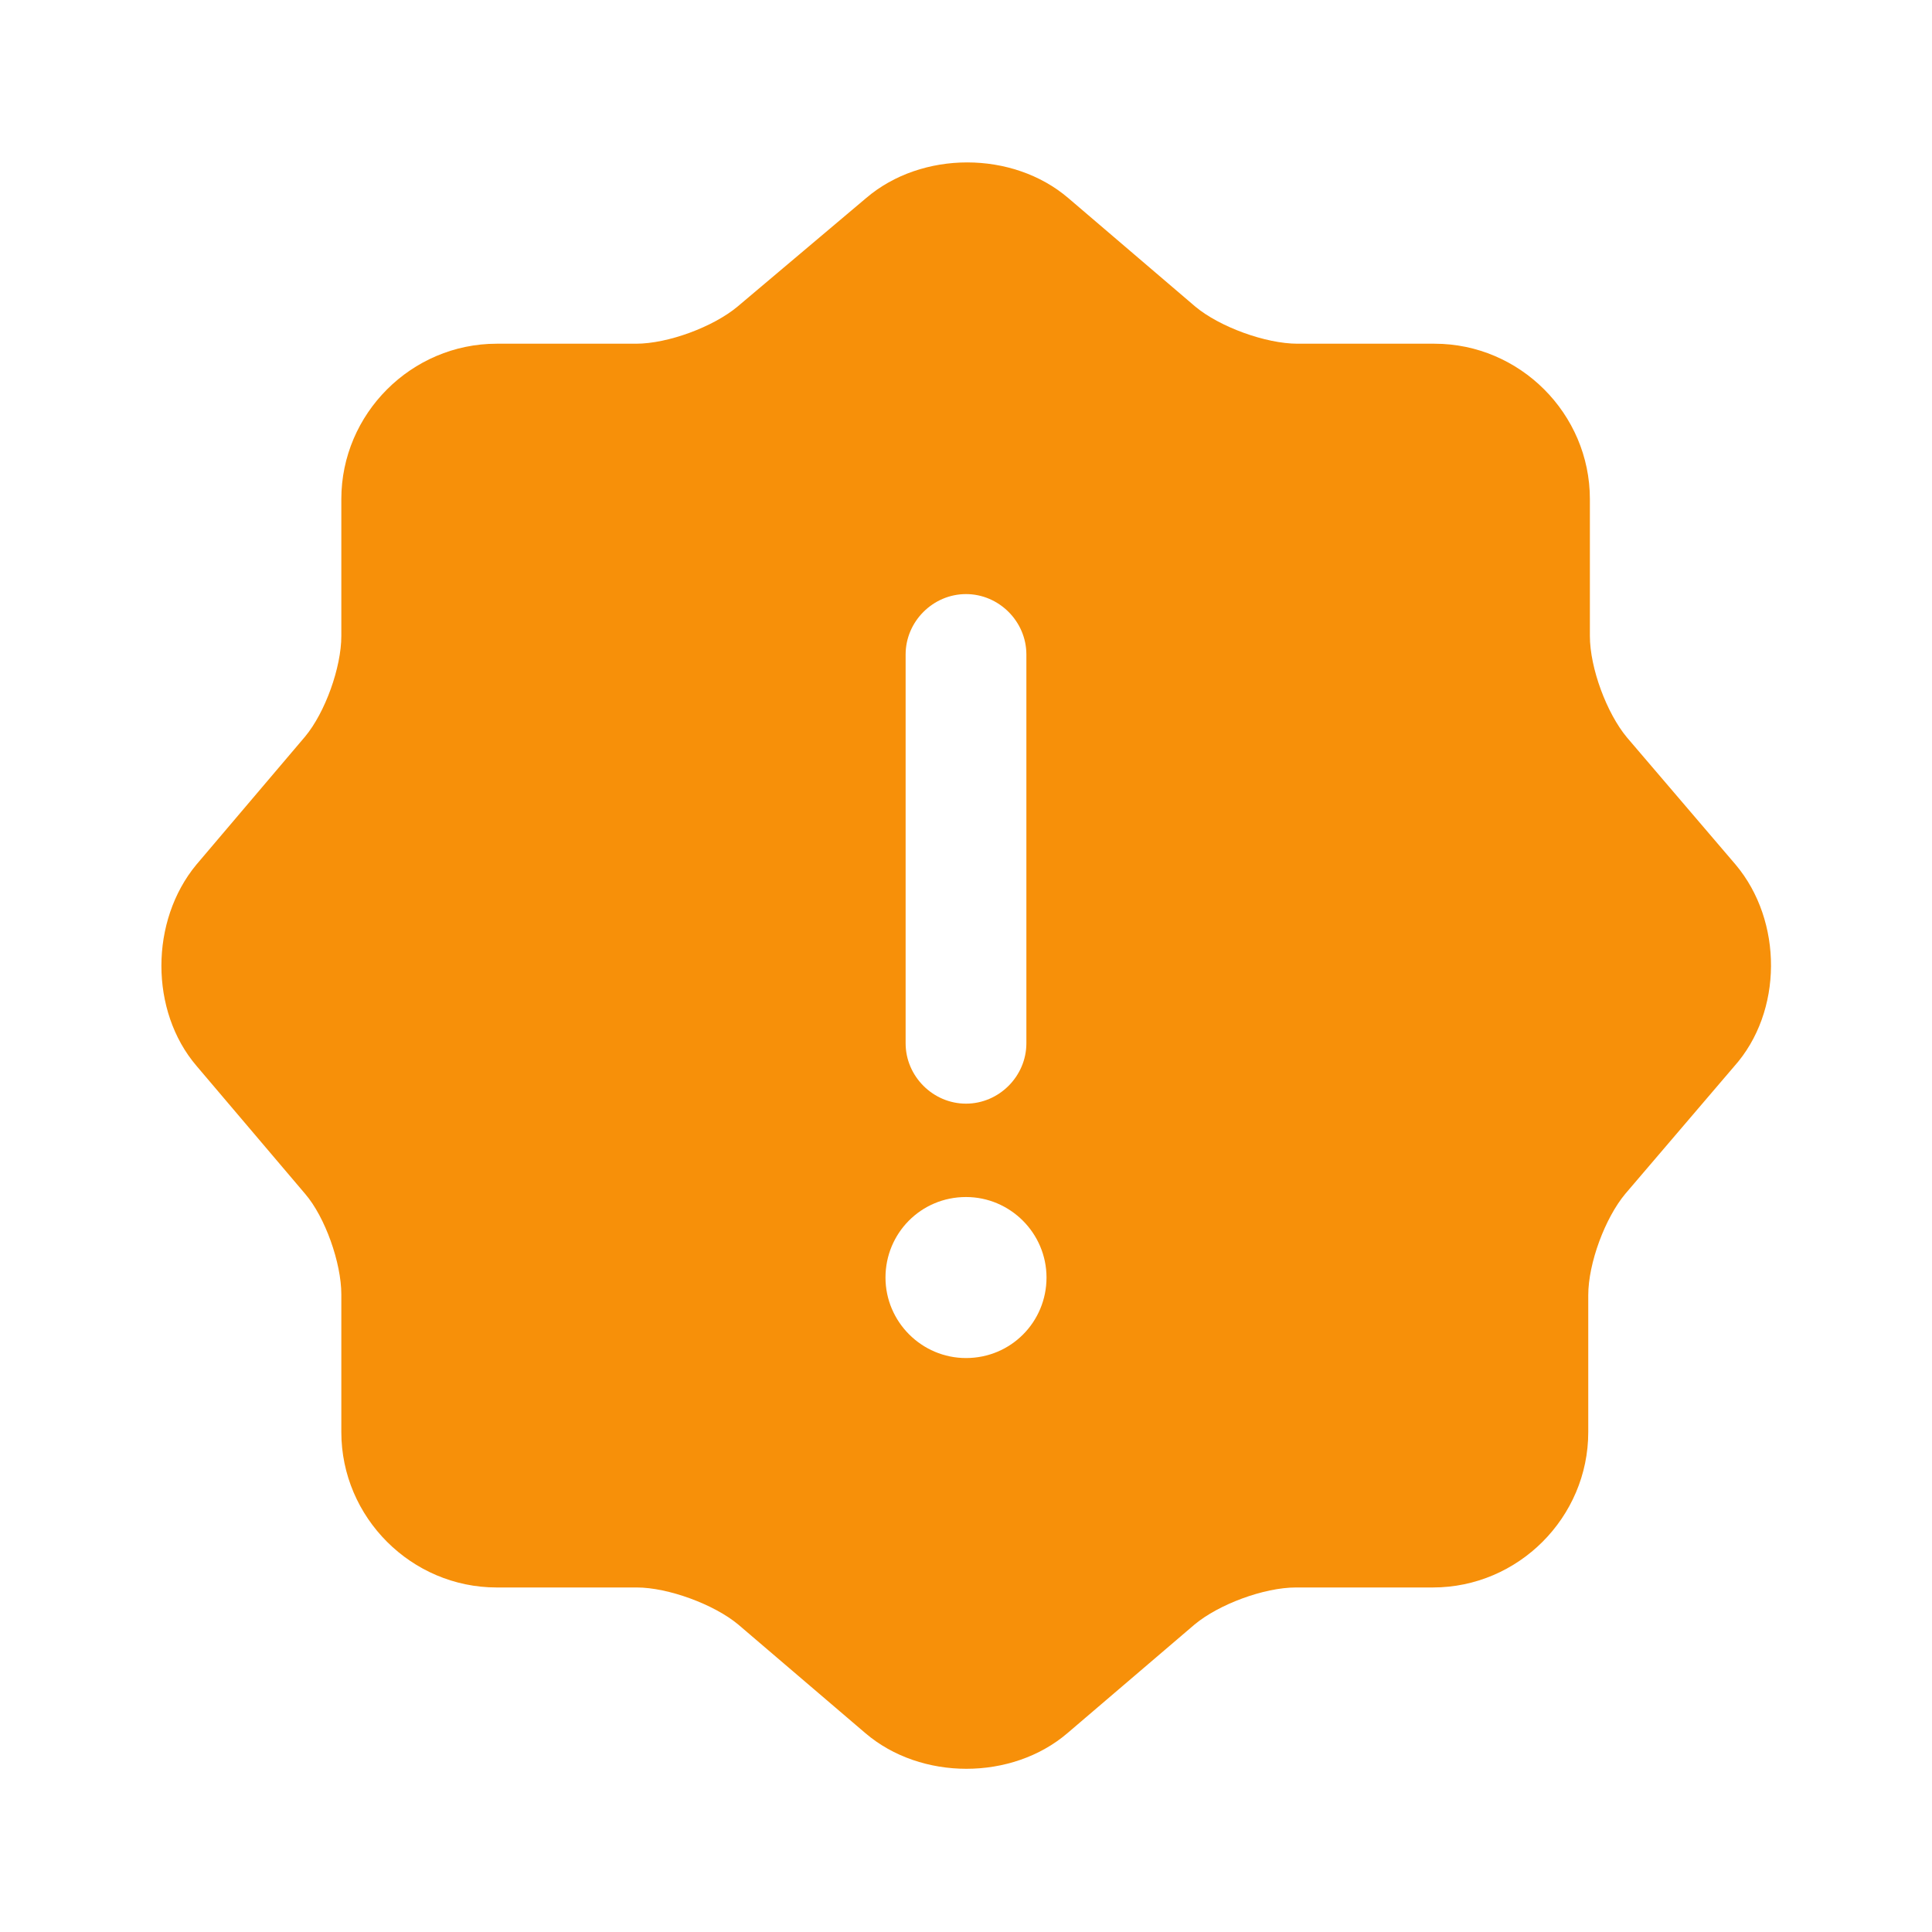 <svg
  width="64"
  height="64"
  viewBox="0 0 64 64"
  fill="none"
  xmlns="http://www.w3.org/2000/svg"
>
  <path
    d="M57.493 28.64L53.893 24.427C53.227 23.627 52.667 22.133 52.667 21.067V16.533C52.667 13.707 50.347 11.386 47.52 11.386H42.987C41.92 11.386 40.4 10.826 39.6 10.16L35.387 6.56C33.547 4.987 30.533 4.987 28.693 6.56L24.427 10.16C23.627 10.826 22.133 11.386 21.067 11.386H16.453C13.627 11.386 11.307 13.707 11.307 16.533V21.067C11.307 22.107 10.773 23.6 10.107 24.4L6.507 28.64C4.96 30.506 4.96 33.493 6.507 35.306L10.107 39.547C10.773 40.32 11.307 41.84 11.307 42.88V47.44C11.307 50.267 13.627 52.587 16.453 52.587H21.093C22.133 52.587 23.653 53.147 24.453 53.813L28.667 57.413C30.507 58.987 33.52 58.987 35.36 57.413L39.573 53.813C40.373 53.147 41.867 52.587 42.933 52.587H47.467C50.293 52.587 52.613 50.267 52.613 47.44V42.907C52.613 41.84 53.173 40.346 53.84 39.547L57.44 35.333C59.067 33.52 59.067 30.506 57.493 28.64ZM30 21.68C30 20.587 30.907 19.68 32 19.68C33.093 19.68 34 20.587 34 21.68V34.56C34 35.653 33.093 36.56 32 36.56C30.907 36.56 30 35.653 30 34.56V21.68ZM32 44.987C30.533 44.987 29.333 43.787 29.333 42.32C29.333 40.853 30.507 39.653 32 39.653C33.467 39.653 34.667 40.853 34.667 42.32C34.667 43.787 33.493 44.987 32 44.987Z"
    fill="#F79009"
  />
</svg>